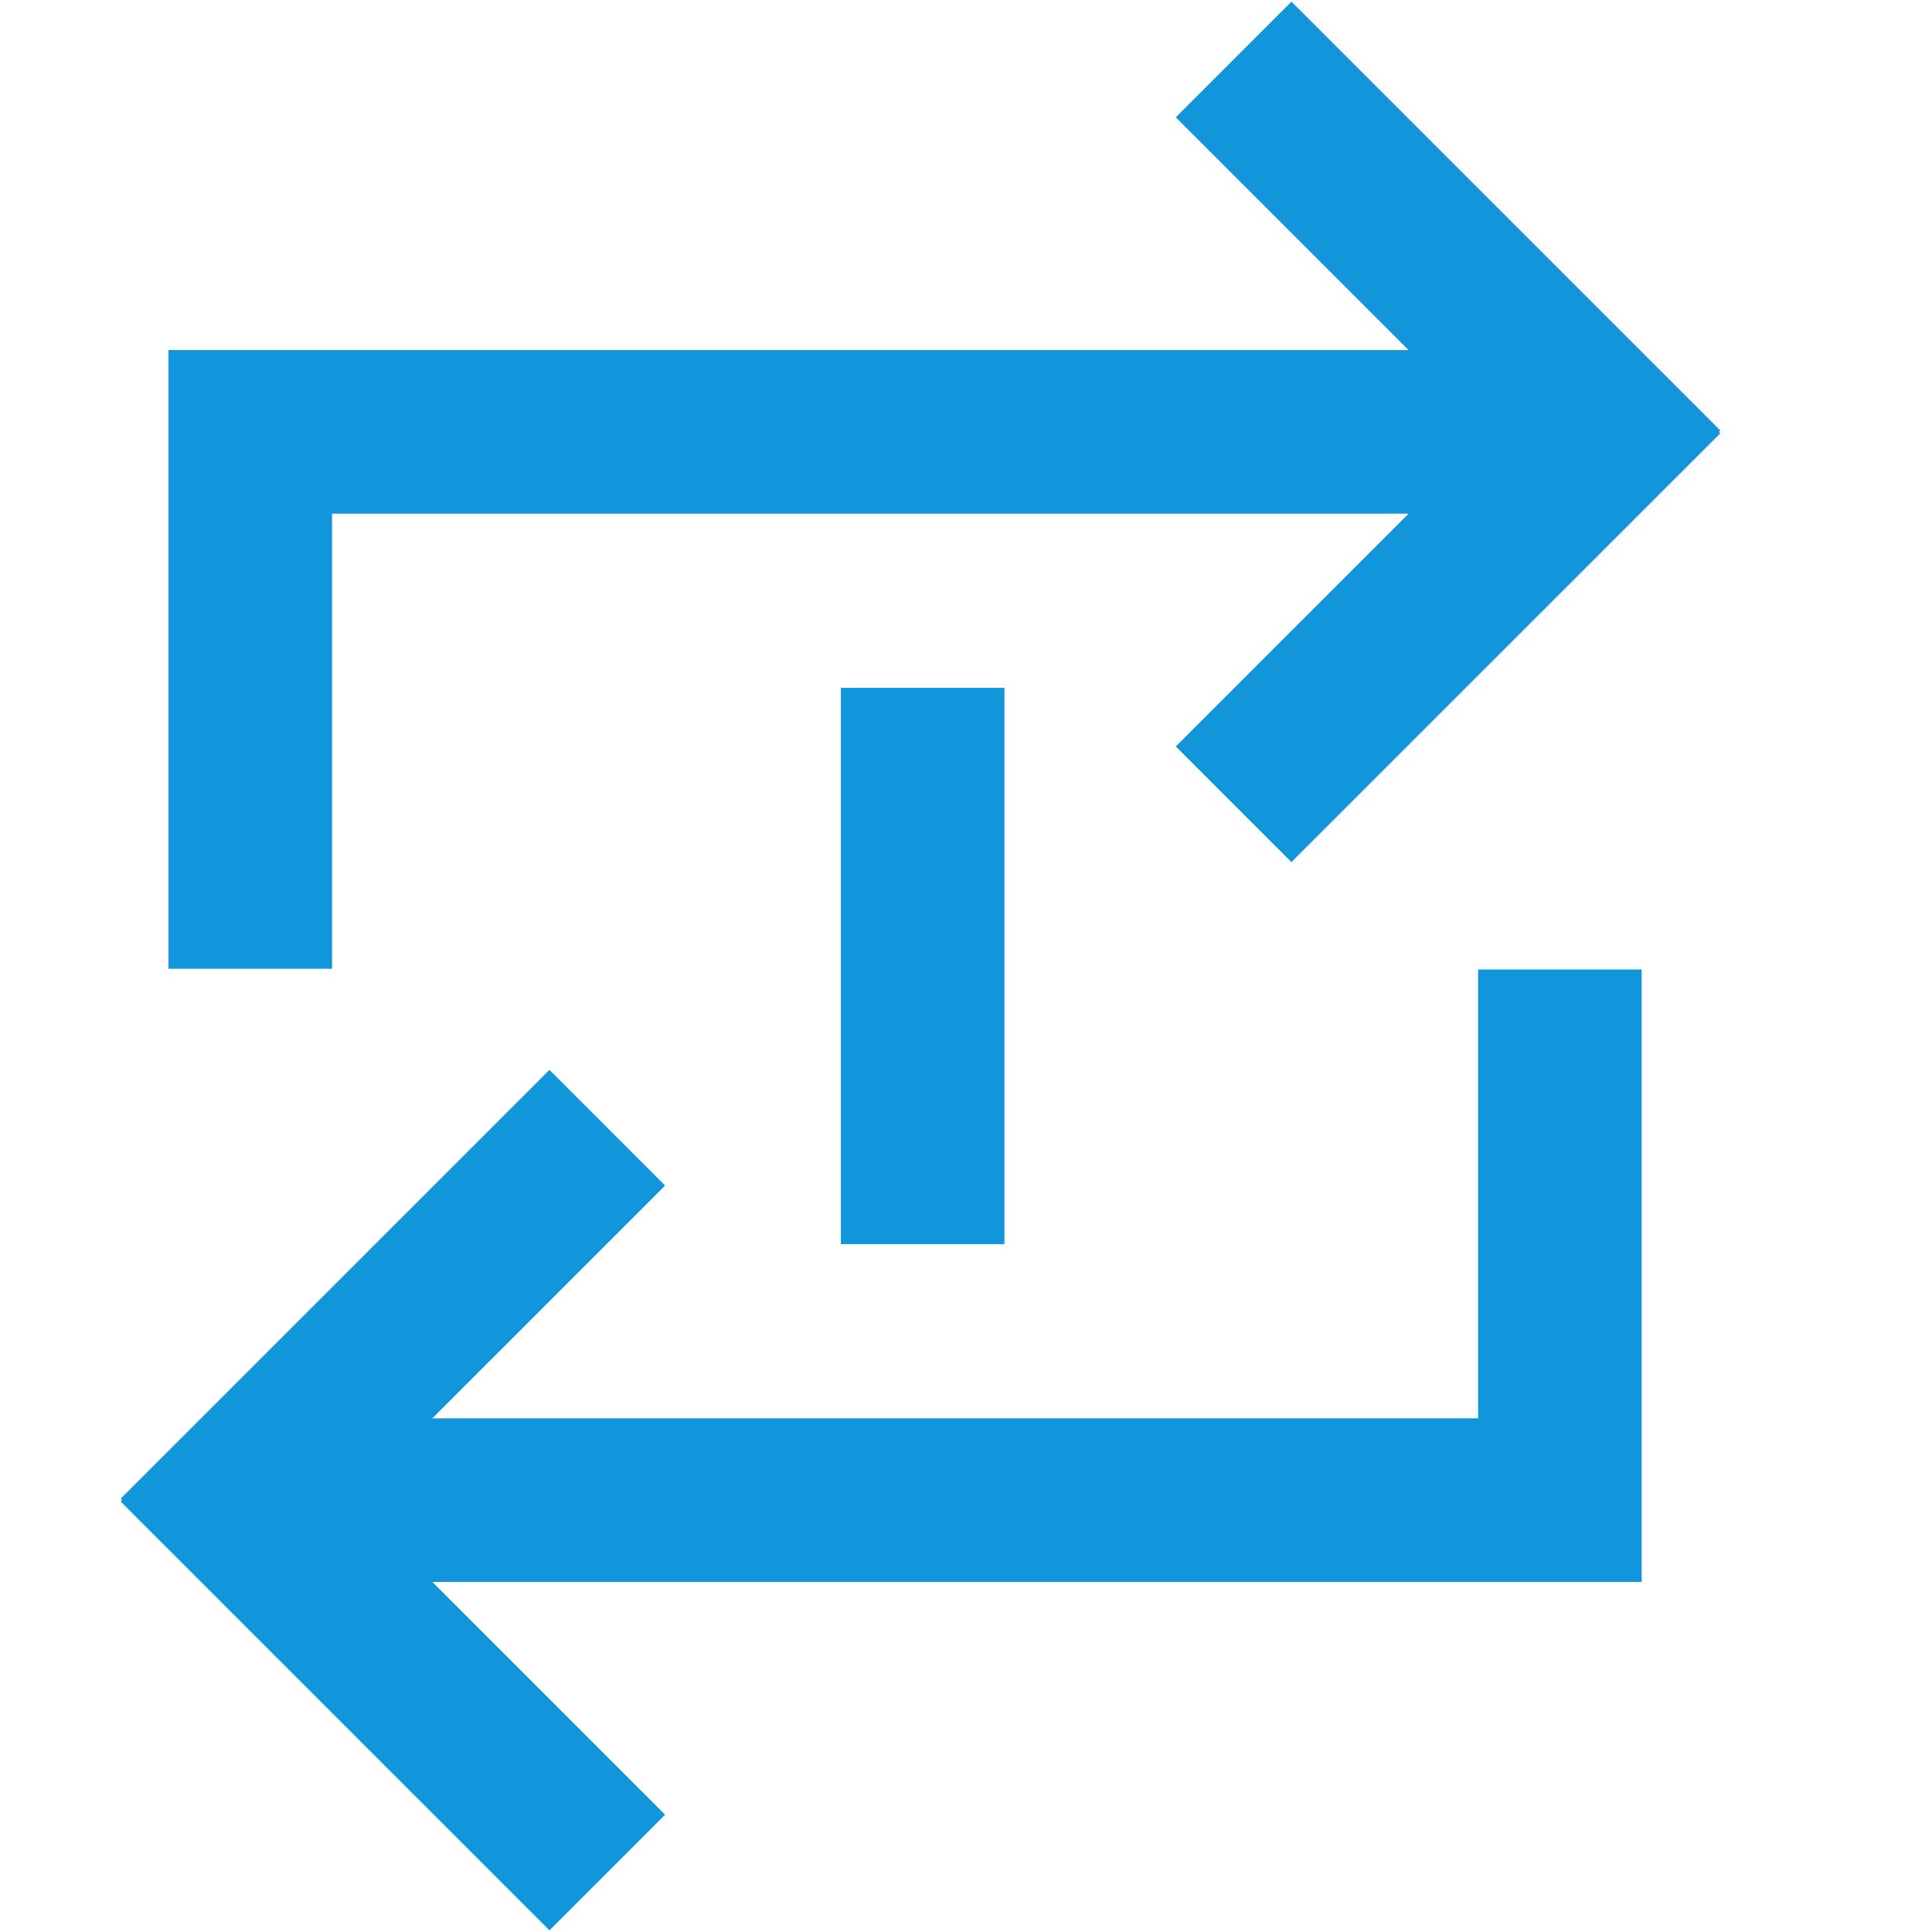 <?xml version="1.0" standalone="no"?><!DOCTYPE svg PUBLIC "-//W3C//DTD SVG 1.1//EN" "http://www.w3.org/Graphics/SVG/1.1/DTD/svg11.dtd"><svg t="1689229591873" class="icon" viewBox="0 0 1024 1024" version="1.1" xmlns="http://www.w3.org/2000/svg" p-id="1933" xmlns:xlink="http://www.w3.org/1999/xlink" width="200" height="200"><path d="M911.788 228.144L684.49 0.86l-61.297 61.304 123.396 123.389H89.301v327.921h86.7V272.253h570.588L623.193 395.641l61.297 61.304 227.299-227.277-0.759-0.766zM783.429 751.747H229.134l123.389-123.381-61.304-61.319-227.299 227.284 0.759 0.759-0.759 0.759 227.299 227.291 61.304-61.311-123.389-123.381h640.995V513.871h-86.7z" fill="#1296db" p-id="1934"></path><path d="M445.682 364.559h86.7v294.874h-86.7z" fill="#1296db" p-id="1935"></path></svg>
